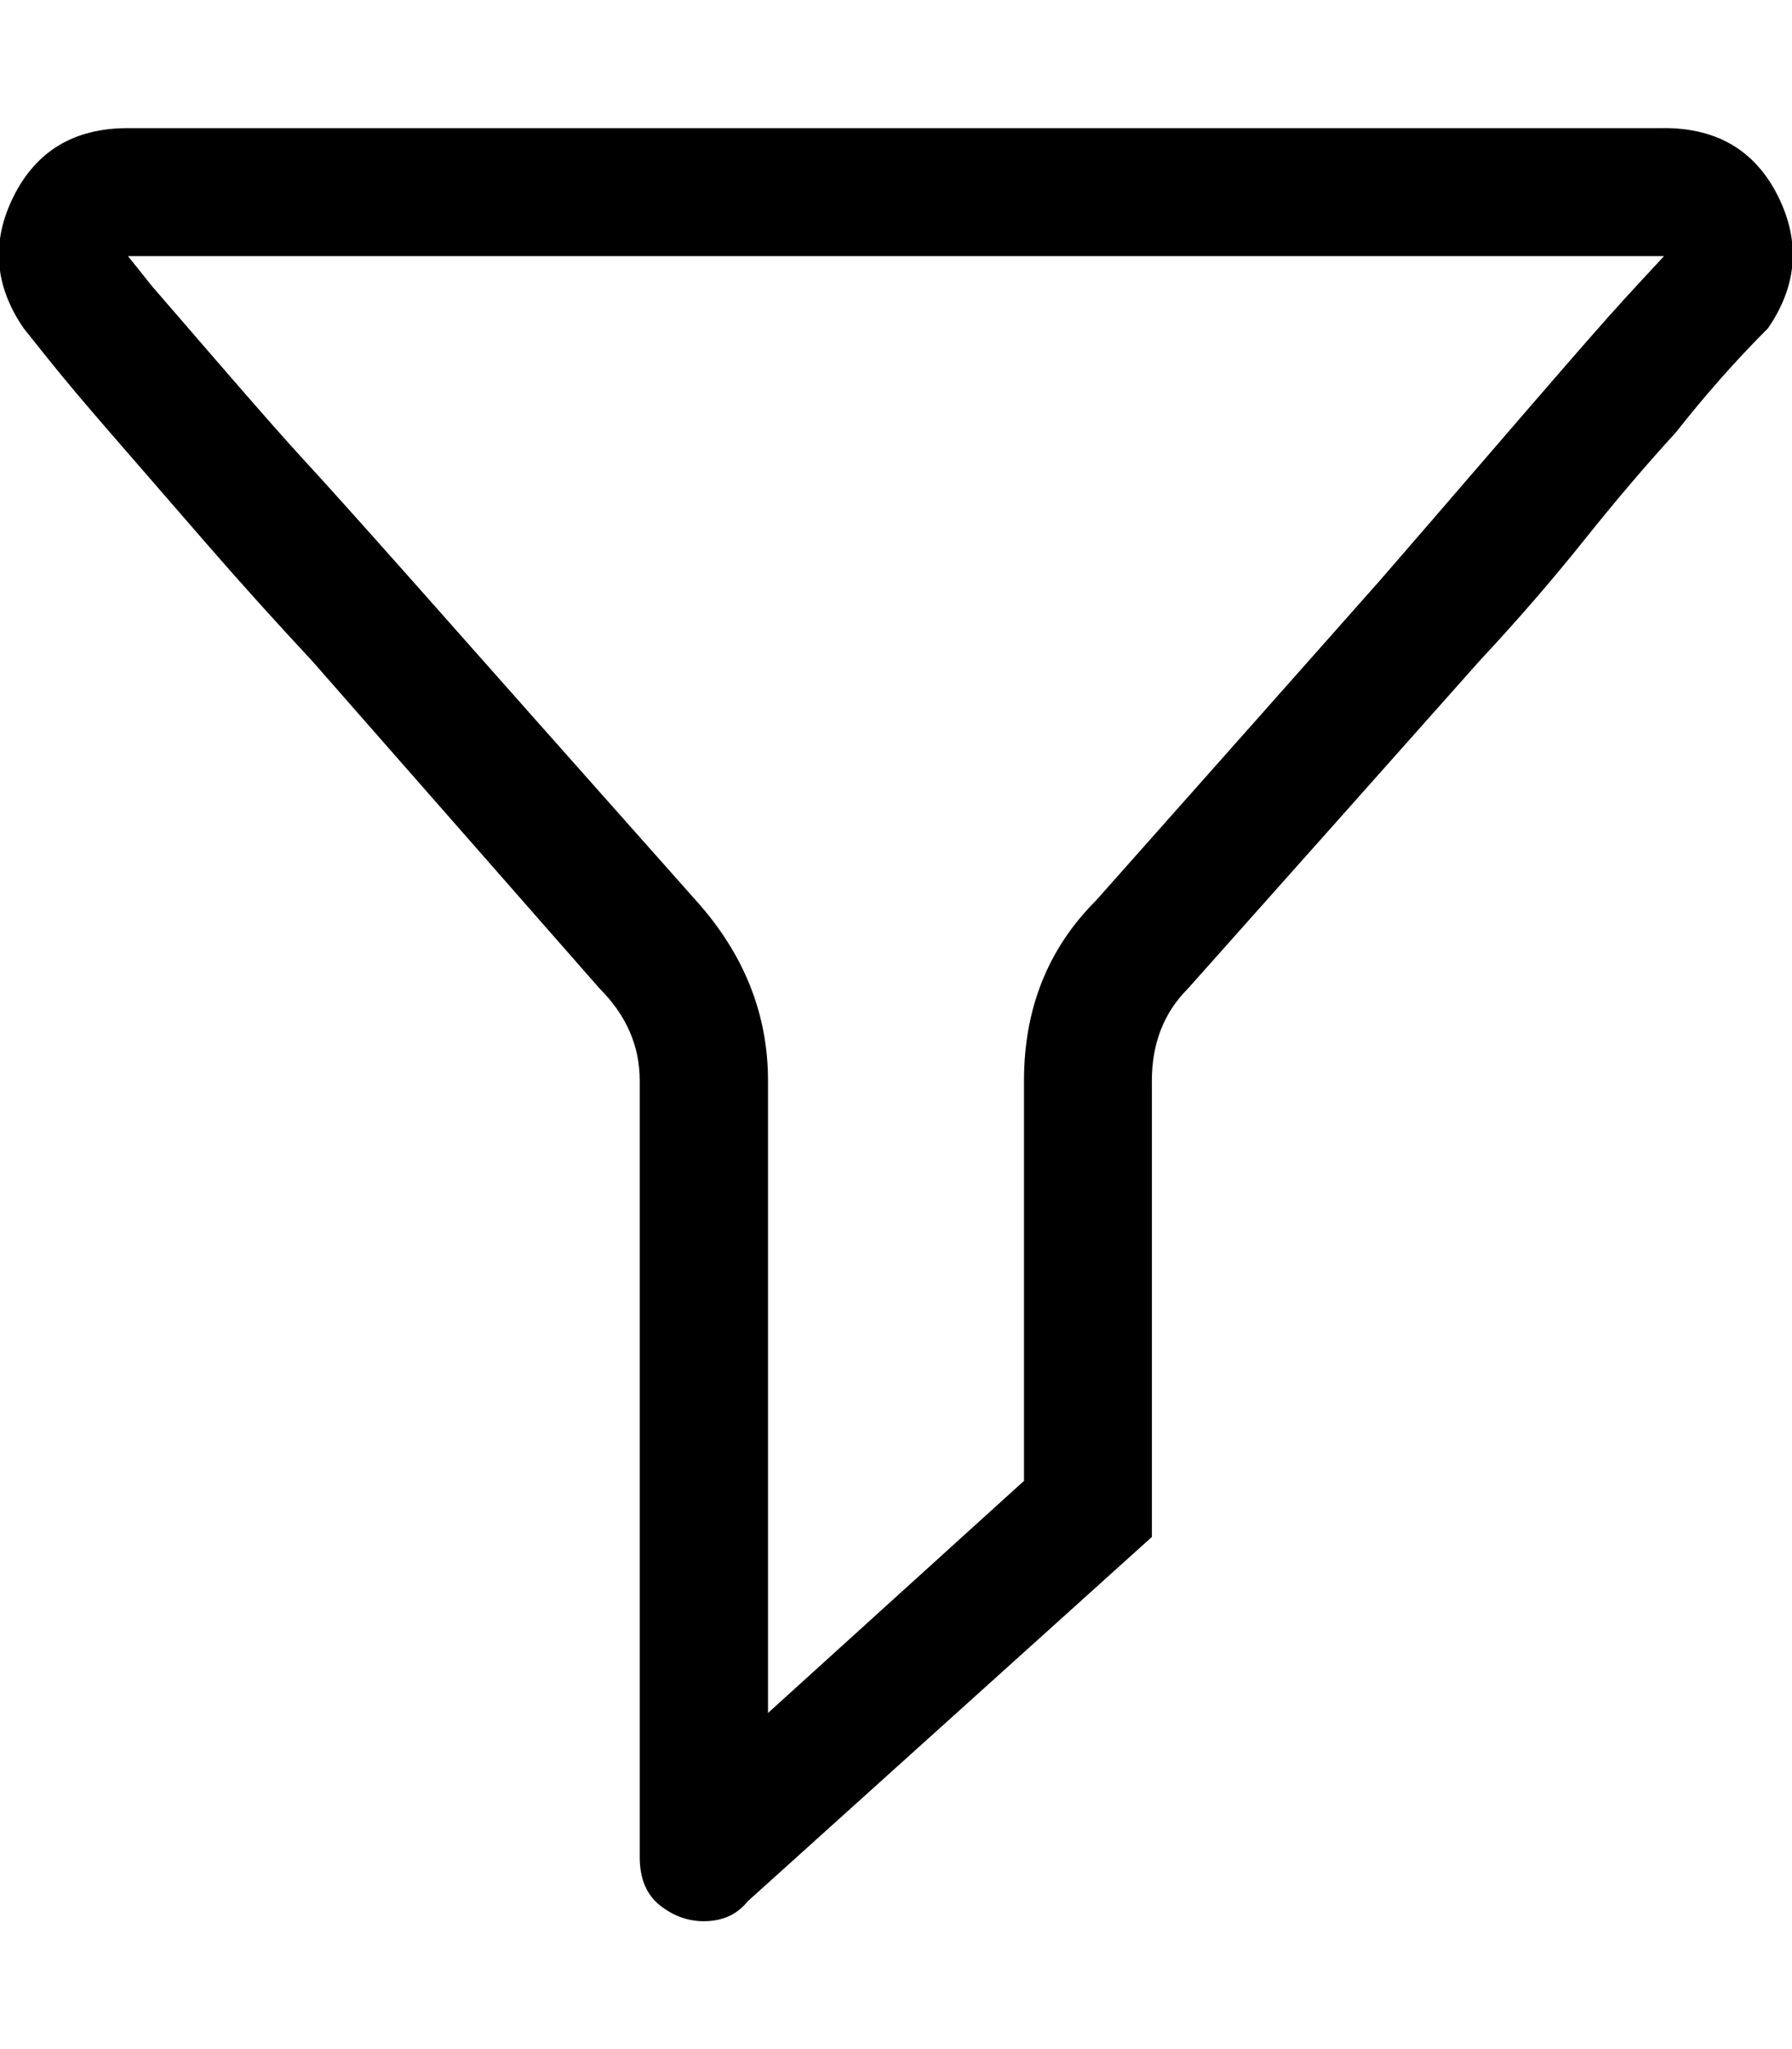 <!-- Generated by IcoMoon.io -->
<svg version="1.1" xmlns="http://www.w3.org/2000/svg" width="28" height="32" viewBox="0 0 28 32">
<title>uniE076</title>
<path d="M26 2q1.25 0 1.781 1.063t-0.156 2.063q-0.75 0.75-1.438 1.625-0.688 0.75-1.438 1.688t-1.625 1.875q-2 2.25-4.563 5.125-0.563 0.563-0.563 1.438v7.125l-6.313 5.688q-0.25 0.313-0.688 0.313-0.375 0-0.688-0.25t-0.313-0.75v-12.125q0-0.813-0.625-1.438l-4.5-5.125q-0.875-0.938-1.688-1.875t-1.438-1.656-1-1.188l-0.375-0.469q-0.688-1-0.156-2.063t1.781-1.063h24zM17.125 14.063q2.5-2.813 4.438-5 0.813-0.938 1.594-1.844t1.406-1.625 1.031-1.156l0.406-0.438h-24l0.375 0.469t1 1.156 1.406 1.594 1.656 1.844q1.938 2.188 4.438 5 1.125 1.25 1.125 2.813v9.875l4-3.625v-6.25q0-1.688 1.125-2.813z"></path>
</svg>
